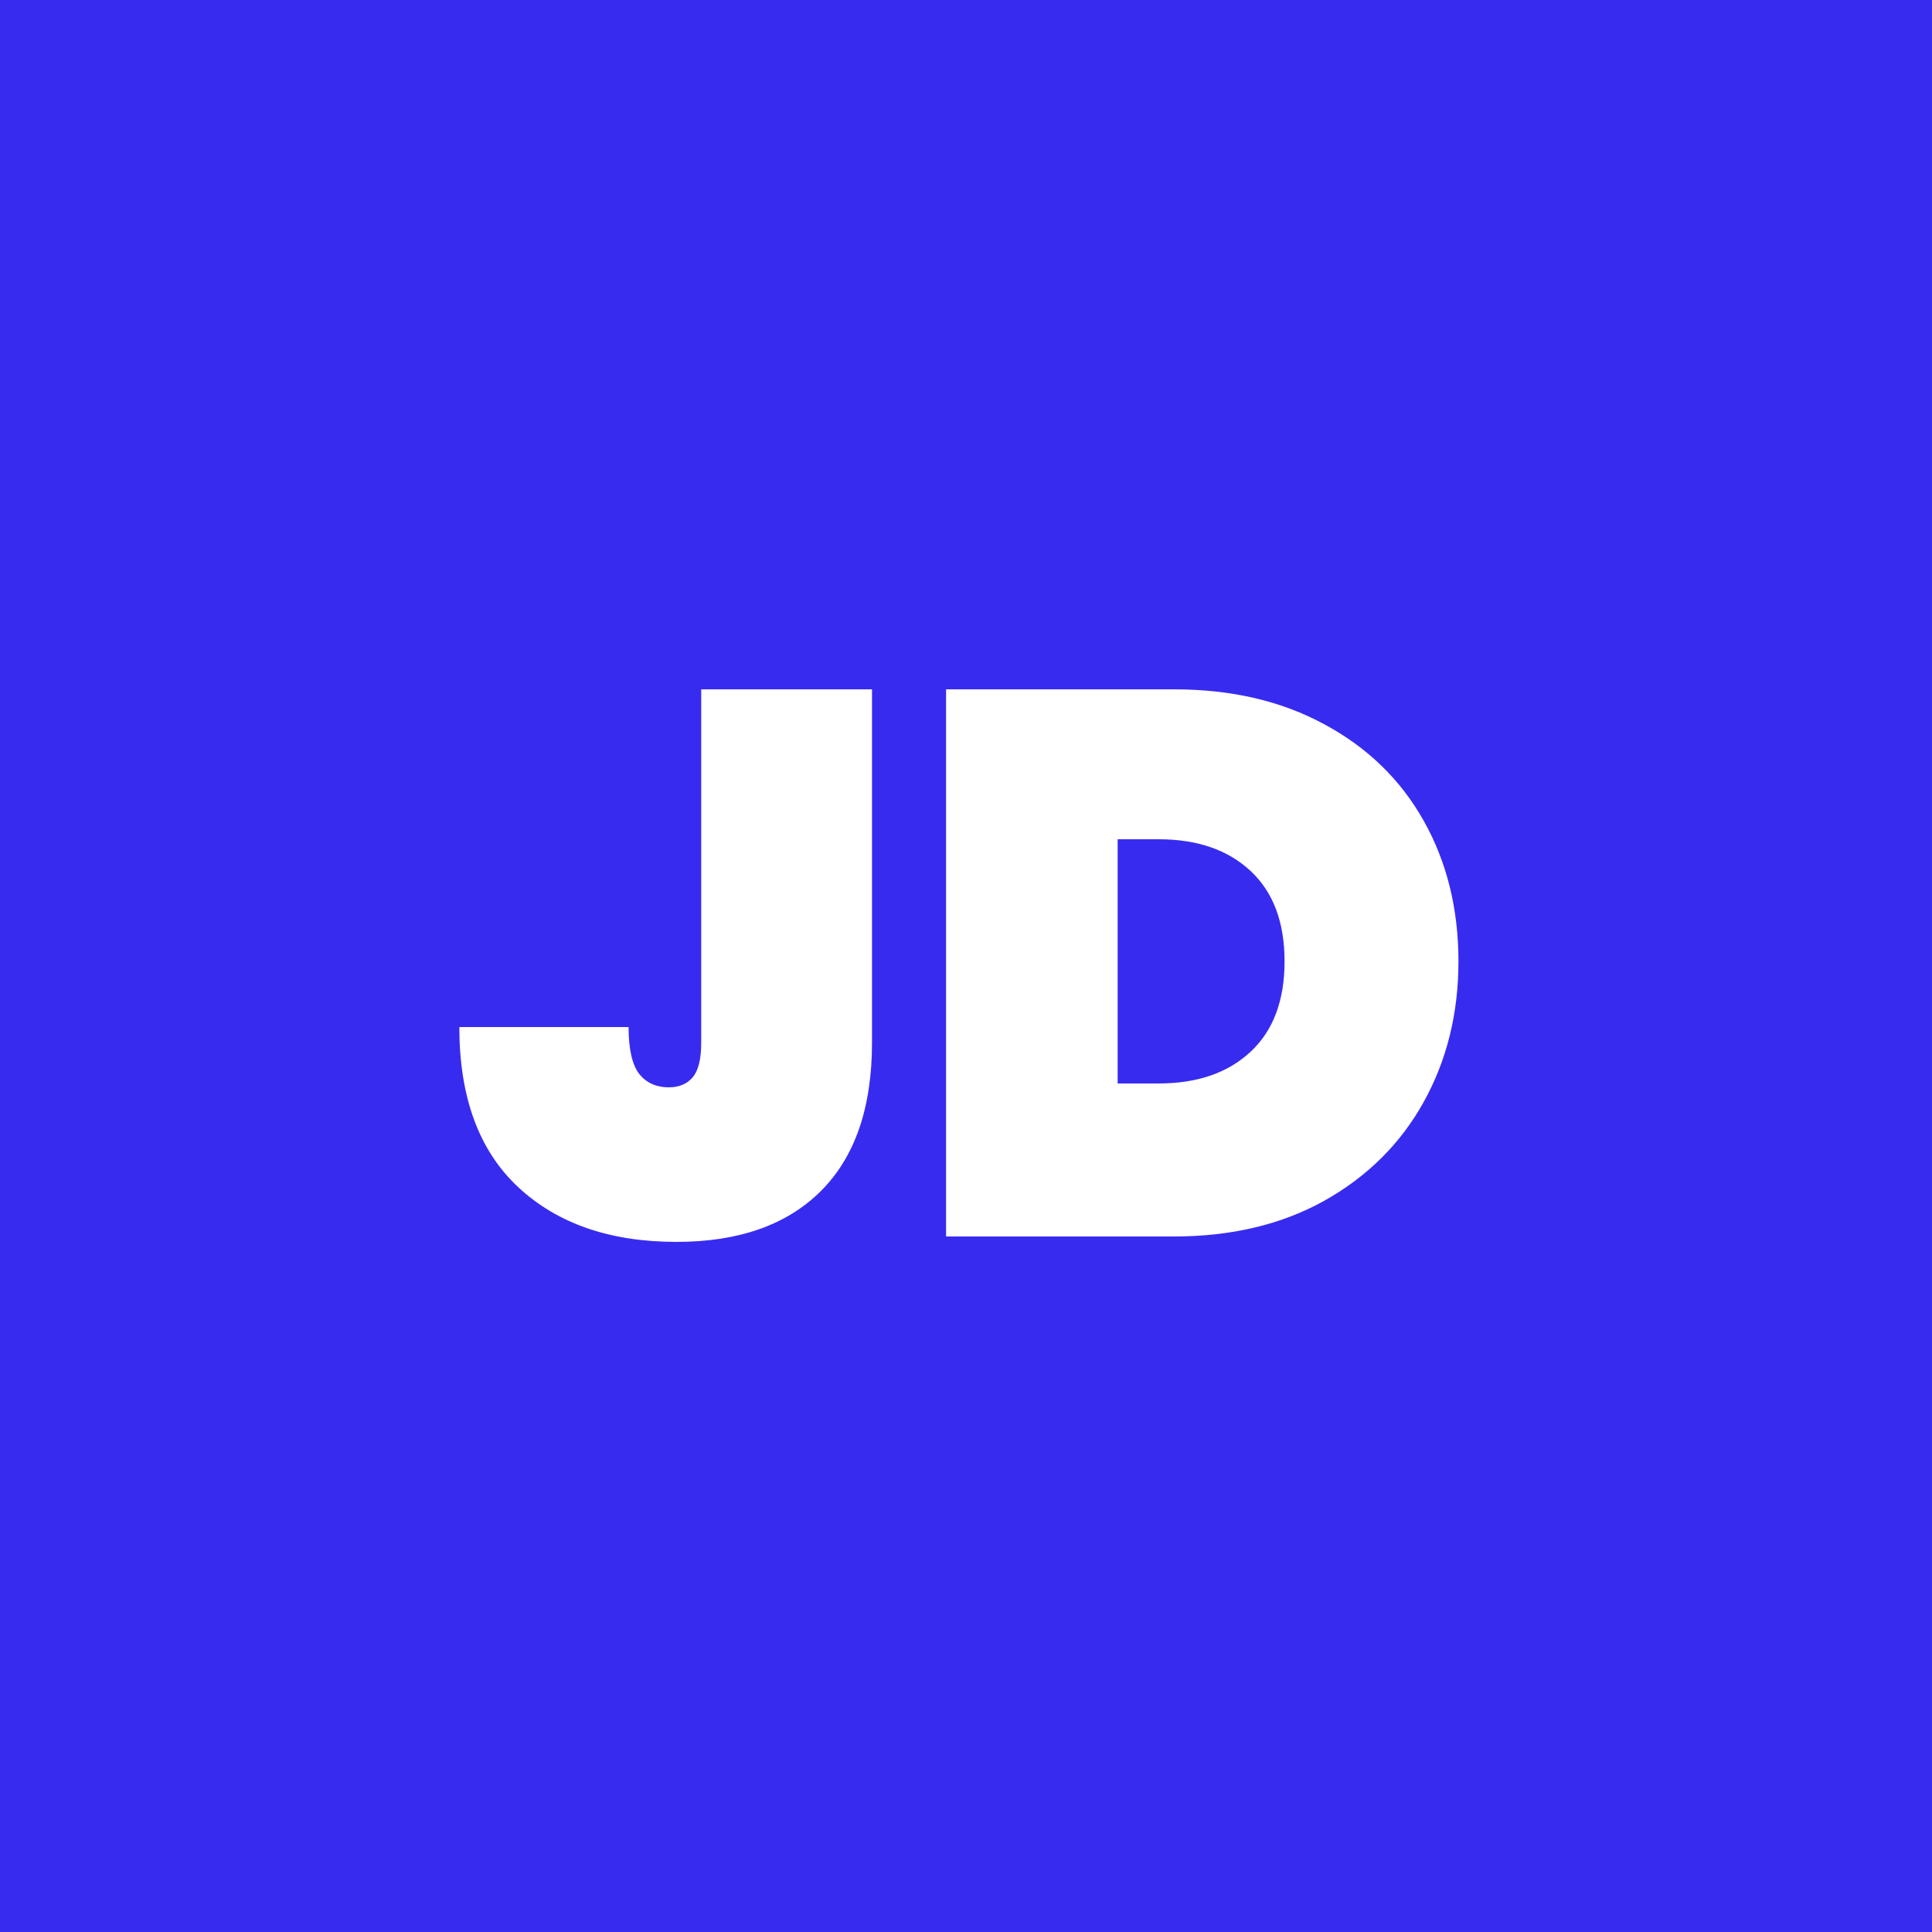 <svg width="800" height="800" viewBox="0 0 800 800" fill="none" xmlns="http://www.w3.org/2000/svg">
<rect width="800" height="800" fill="#382BF0"/>
<path d="M361.08 285.44V431.68C361.08 458.773 353.933 479.36 339.64 493.44C325.56 507.307 305.72 514.24 280.12 514.24C252.6 514.24 230.733 506.667 214.52 491.52C198.307 476.373 190.2 454.293 190.2 425.28H260.28C260.28 434.453 261.773 440.96 264.76 444.8C267.747 448.427 271.8 450.24 276.92 450.24C281.187 450.24 284.493 448.853 286.84 446.08C289.187 443.307 290.36 438.507 290.36 431.68V285.44H361.08ZM486.15 285.44C509.83 285.44 530.523 290.24 548.23 299.84C566.15 309.44 579.91 322.773 589.51 339.84C599.11 356.907 603.91 376.32 603.91 398.08C603.91 419.627 599.11 439.04 589.51 456.32C579.91 473.6 566.15 487.253 548.23 497.28C530.523 507.093 509.83 512 486.15 512H391.75V285.44H486.15ZM479.75 448.64C495.75 448.64 508.443 444.267 517.83 435.52C527.217 426.773 531.91 414.293 531.91 398.08C531.91 381.867 527.217 369.387 517.83 360.64C508.443 351.893 495.75 347.52 479.75 347.52H462.79V448.64H479.75Z" fill="white"/>
</svg>
